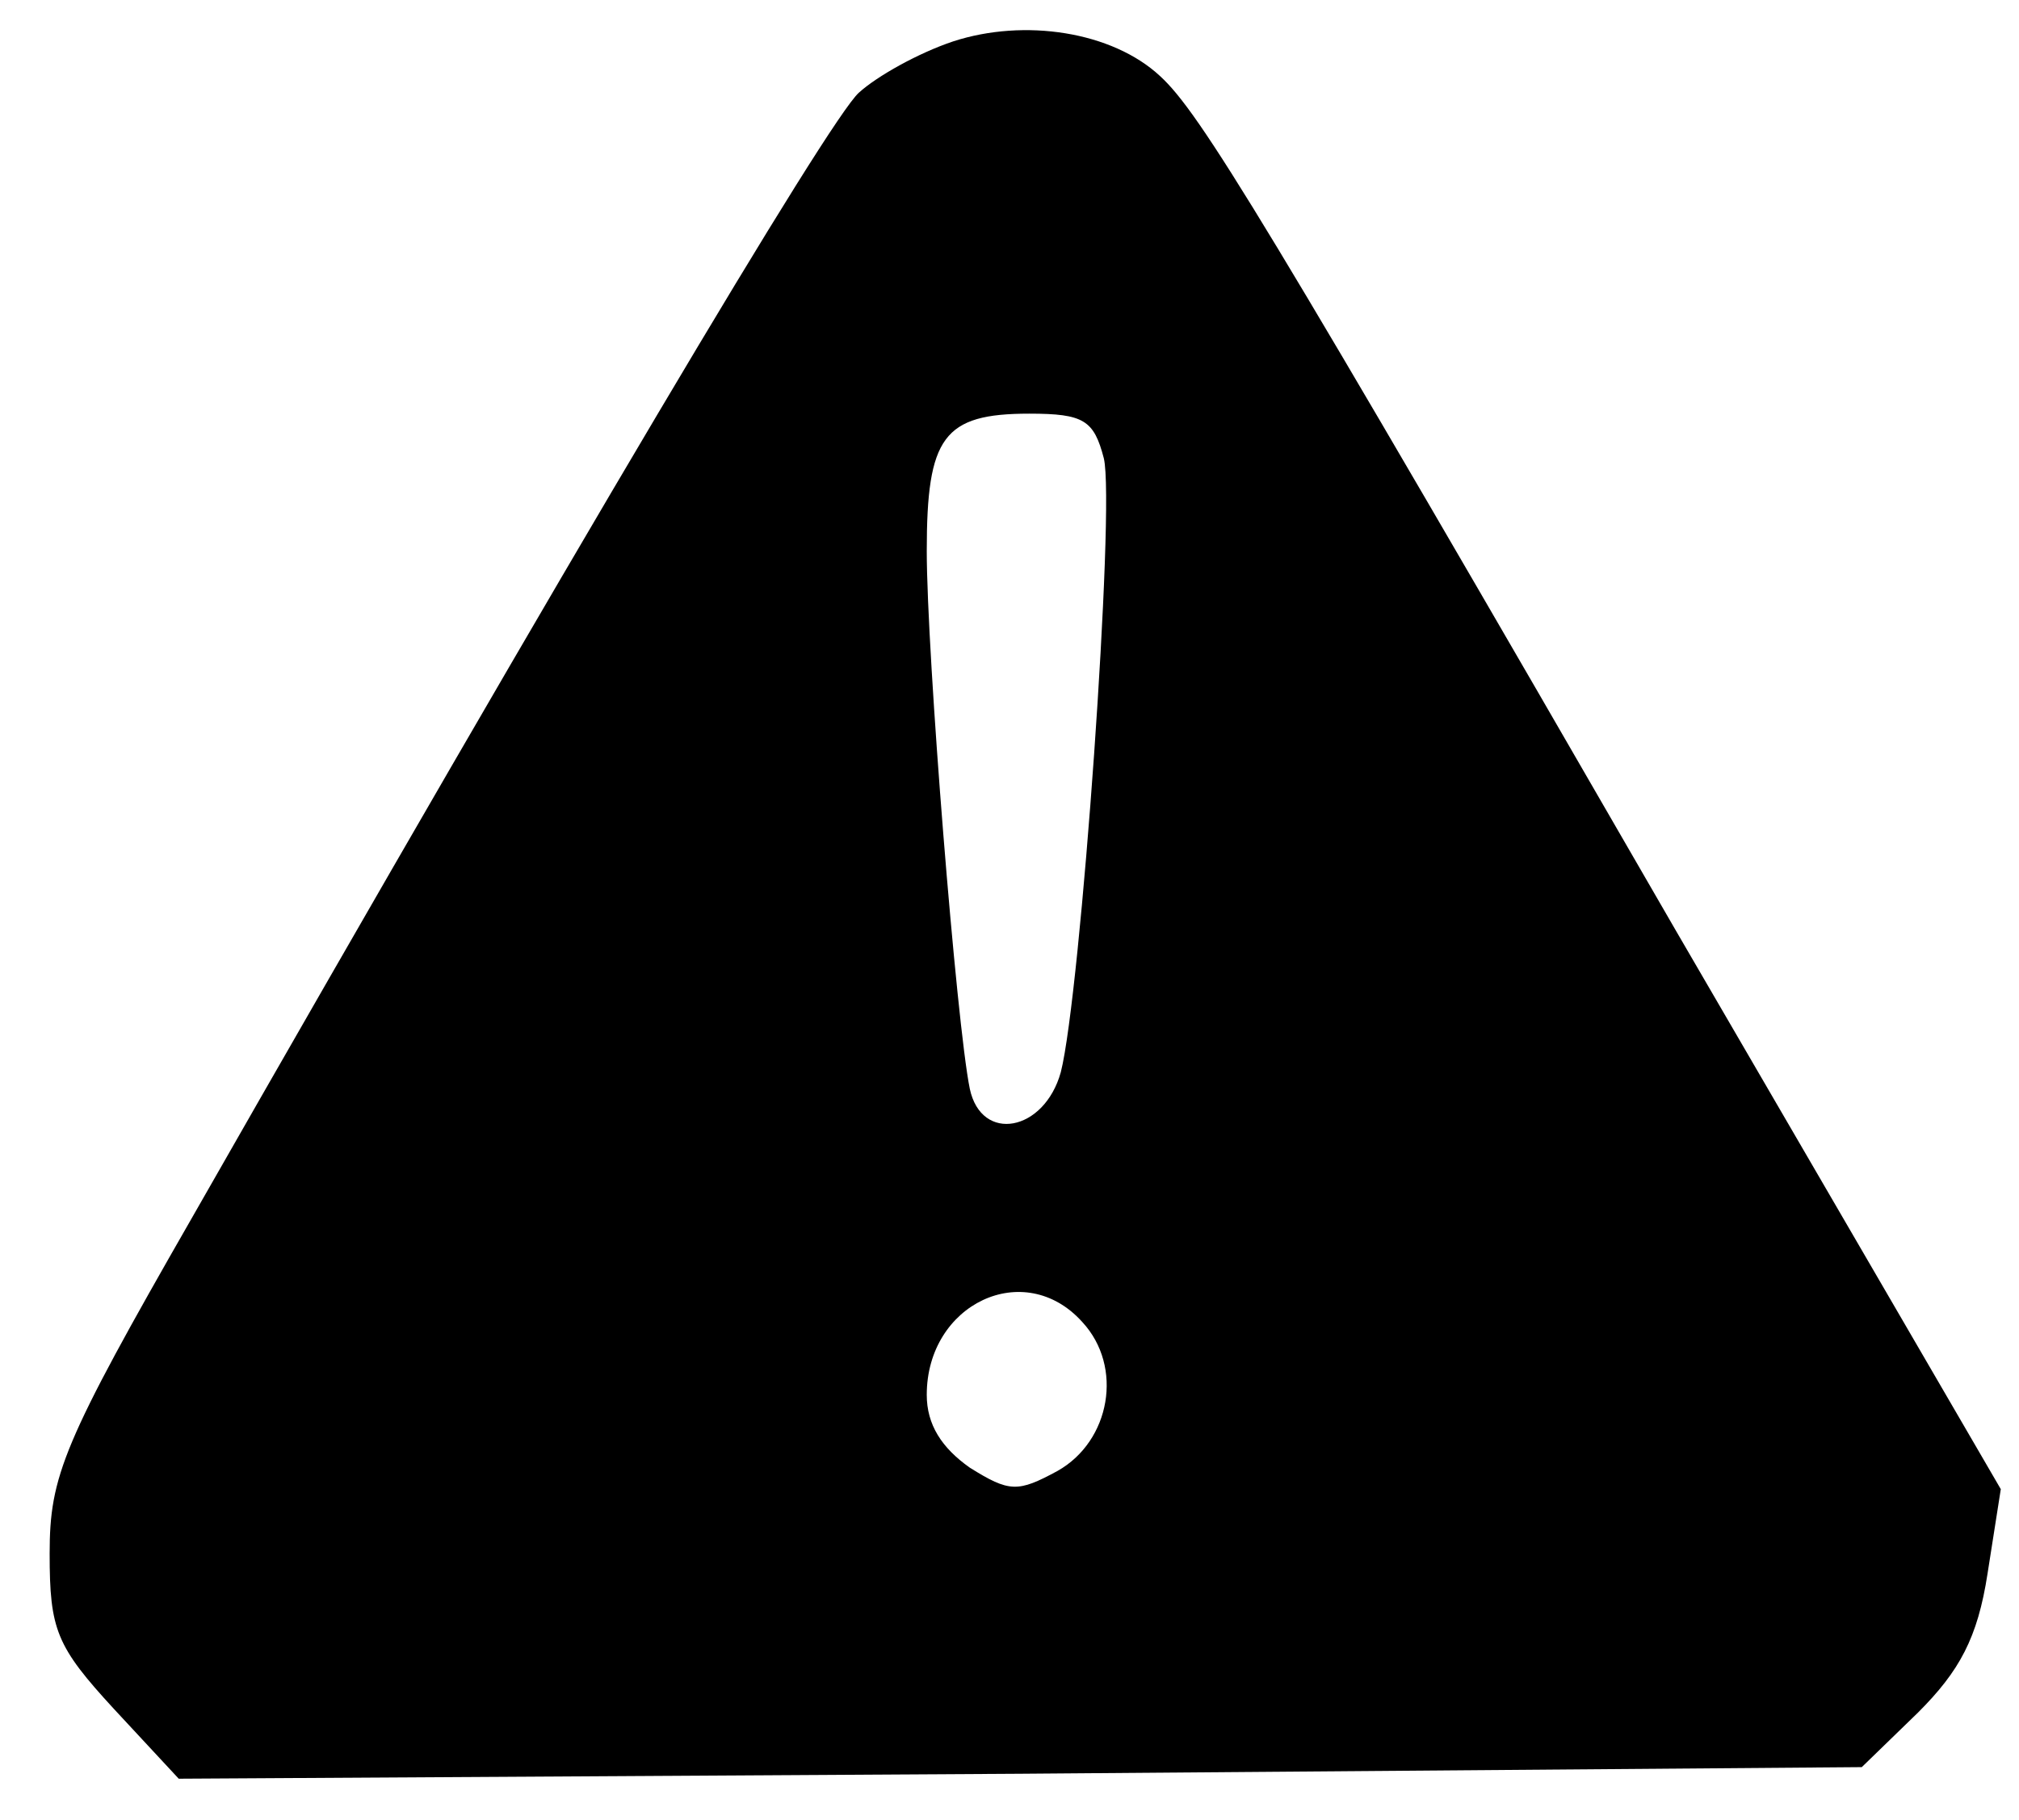 <svg xmlns="http://www.w3.org/2000/svg" width="162.667" height="146.667" preserveAspectRatio="xMidYMid meet" version="1.0" viewBox="0 0 122 110"><g fill="#000" stroke="none"><path d="M576 1075 c-21 -7 -46 -21 -57 -31 -18 -16 -173 -277 -403 -680 -78 -136 -86 -156 -86 -203 0 -46 4 -56 39 -94 l39 -42 509 3 508 4 34 33 c25 25 36 45 42 84 l8 51 -196 337 c-250 433 -288 495 -312 517 -29 27 -82 35 -125 21z m91 -252 c7 -29 -14 -324 -26 -371 -10 -36 -48 -43 -55 -10 -8 39 -26 263 -26 325 0 69 10 83 62 83 33 0 39 -4 45 -27z m-13 -522 c25 -27 17 -72 -15 -90 -24 -13 -29 -13 -53 2 -17 12 -26 26 -26 44 0 55 59 83 94 44z" transform="translate(0,110) scale(0.1,-0.1)"/></g></svg>